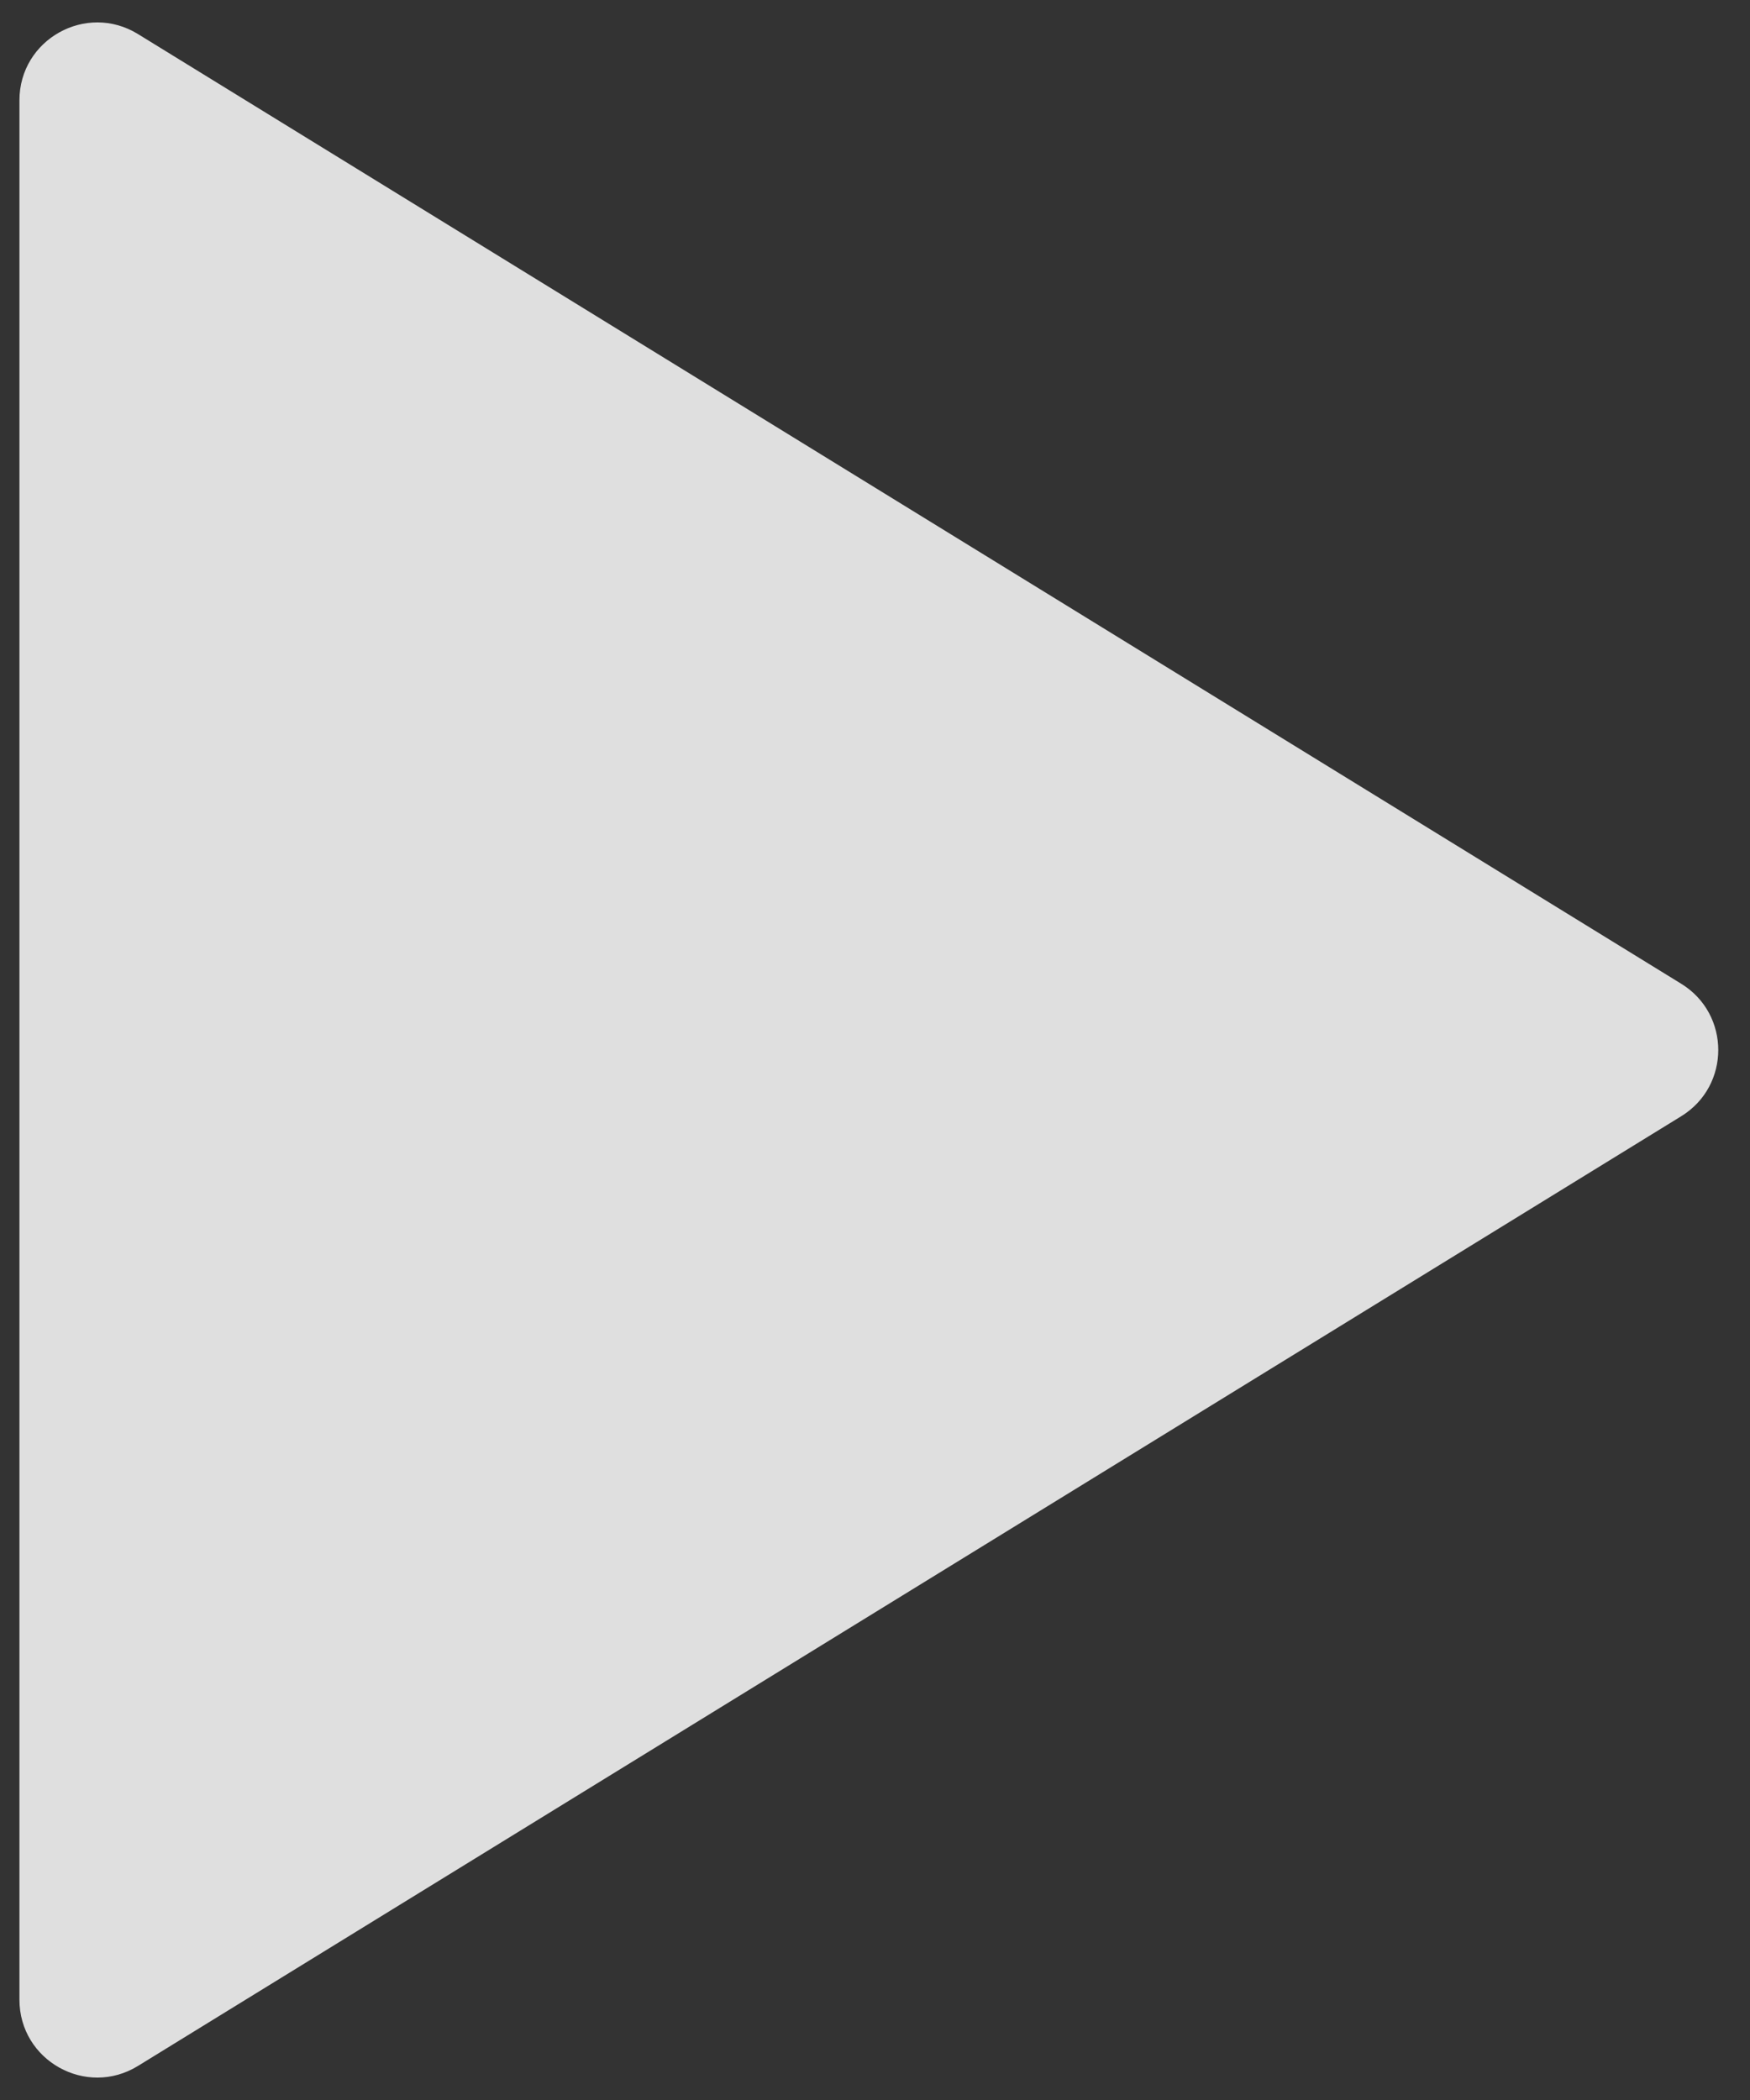 <svg width="45" height="54" viewBox="0 0 45 54" fill="none" xmlns="http://www.w3.org/2000/svg">
<rect x="0" y="0" width="45" height="54" fill="#333333" stroke="none"/>
<path d="M3.548 0.876C2.216 0.056 0.5 1.014 0.5 2.579V51.421C0.5 52.986 2.216 53.944 3.548 53.124L43.232 28.703C44.501 27.922 44.501 26.078 43.232 25.297L3.548 0.876Z" fill="white" fill-opacity="0.84"/>
</svg>
